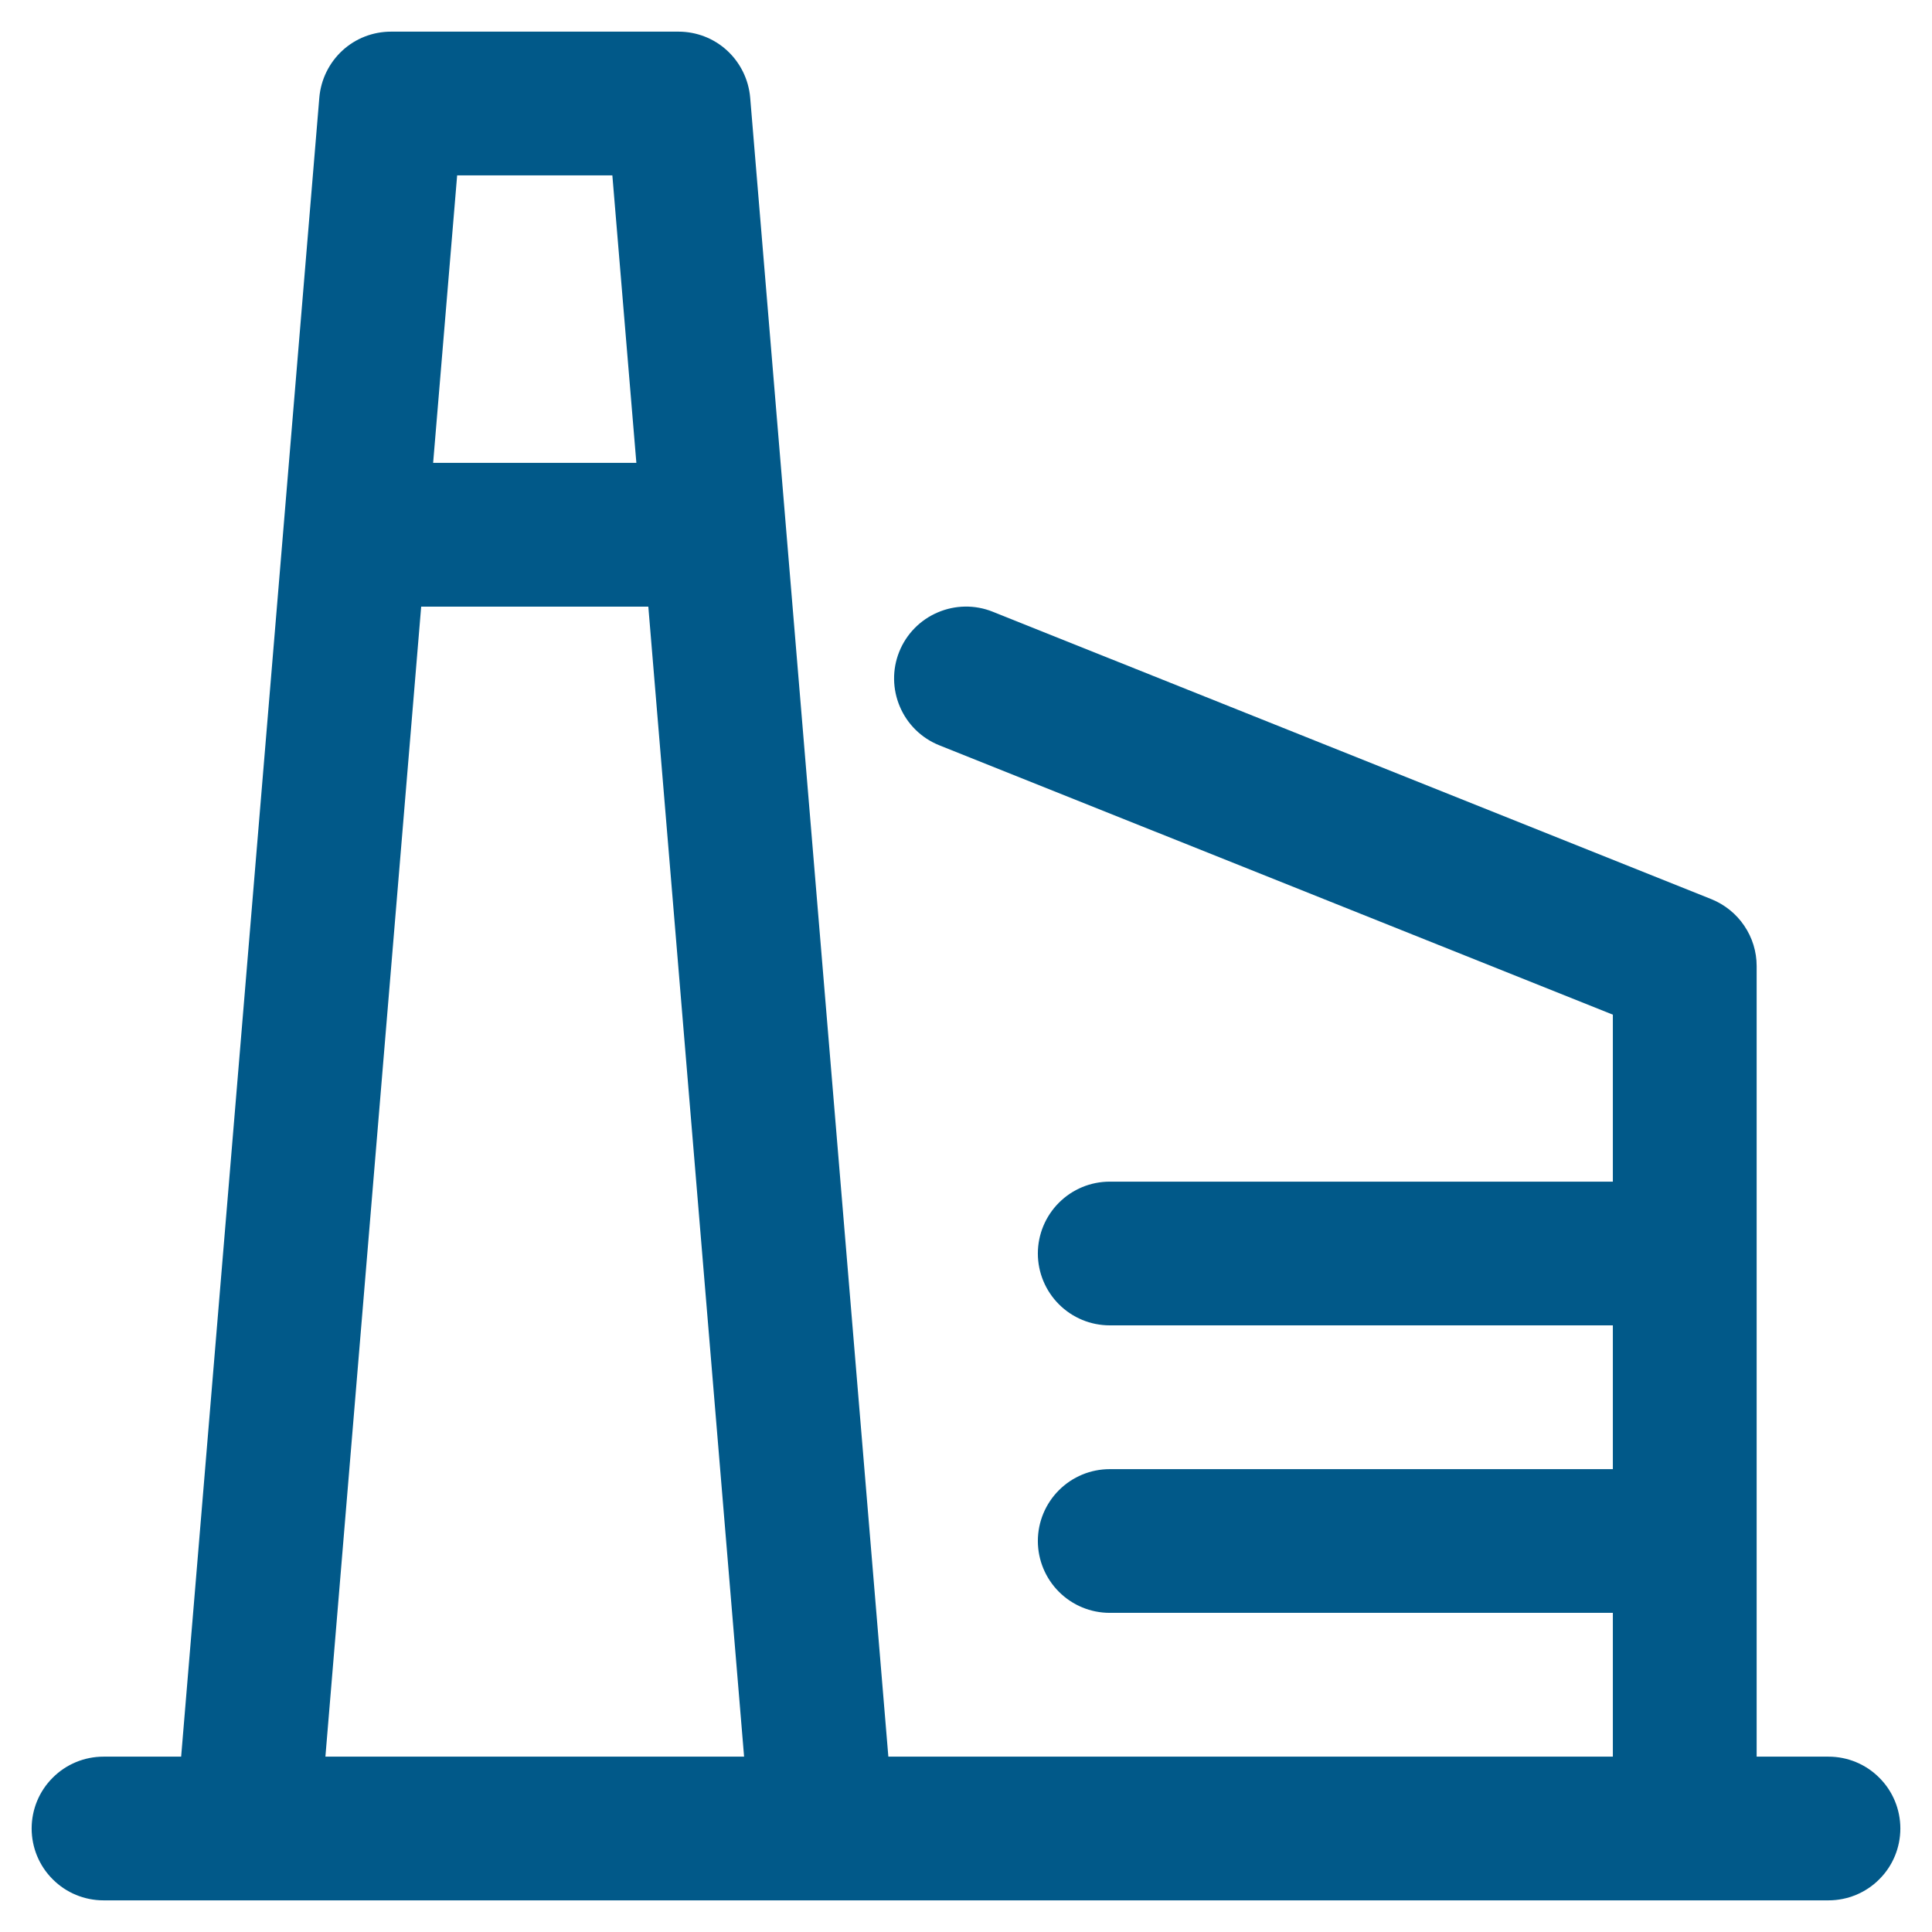 <svg width="21" height="21" viewBox="0 0 21 21" fill="none" xmlns="http://www.w3.org/2000/svg">
<path d="M19.875 19.094H19.094V10.5C19.094 10.344 19.047 10.191 18.959 10.062C18.872 9.933 18.748 9.833 18.603 9.774L10.79 6.649C10.598 6.572 10.383 6.575 10.192 6.657C10.002 6.738 9.851 6.892 9.774 7.085C9.697 7.277 9.7 7.492 9.782 7.683C9.863 7.873 10.017 8.024 10.21 8.101L17.531 11.029V12.844H12.062C11.855 12.844 11.657 12.926 11.51 13.073C11.364 13.219 11.281 13.418 11.281 13.625C11.281 13.832 11.364 14.031 11.51 14.177C11.657 14.324 11.855 14.406 12.062 14.406H17.531V15.969H12.062C11.855 15.969 11.657 16.051 11.51 16.198C11.364 16.344 11.281 16.543 11.281 16.75C11.281 16.957 11.364 17.156 11.51 17.302C11.657 17.449 11.855 17.531 12.062 17.531H17.531V19.094H9.656L8.154 1.06C8.137 0.865 8.048 0.683 7.904 0.55C7.76 0.417 7.571 0.344 7.375 0.344H4.25C4.054 0.344 3.865 0.417 3.721 0.55C3.577 0.683 3.488 0.865 3.471 1.06L1.969 19.094H1.125C0.918 19.094 0.719 19.176 0.573 19.323C0.426 19.469 0.344 19.668 0.344 19.875C0.344 20.082 0.426 20.281 0.573 20.427C0.719 20.574 0.918 20.656 1.125 20.656H19.875C20.082 20.656 20.281 20.574 20.427 20.427C20.574 20.281 20.656 20.082 20.656 19.875C20.656 19.668 20.574 19.469 20.427 19.323C20.281 19.176 20.082 19.094 19.875 19.094ZM6.656 1.906L6.917 5.031H4.708L4.969 1.906H6.656ZM4.578 6.594H7.047L8.088 19.094H3.537L4.578 6.594Z" fill="#015989"/>
</svg>
